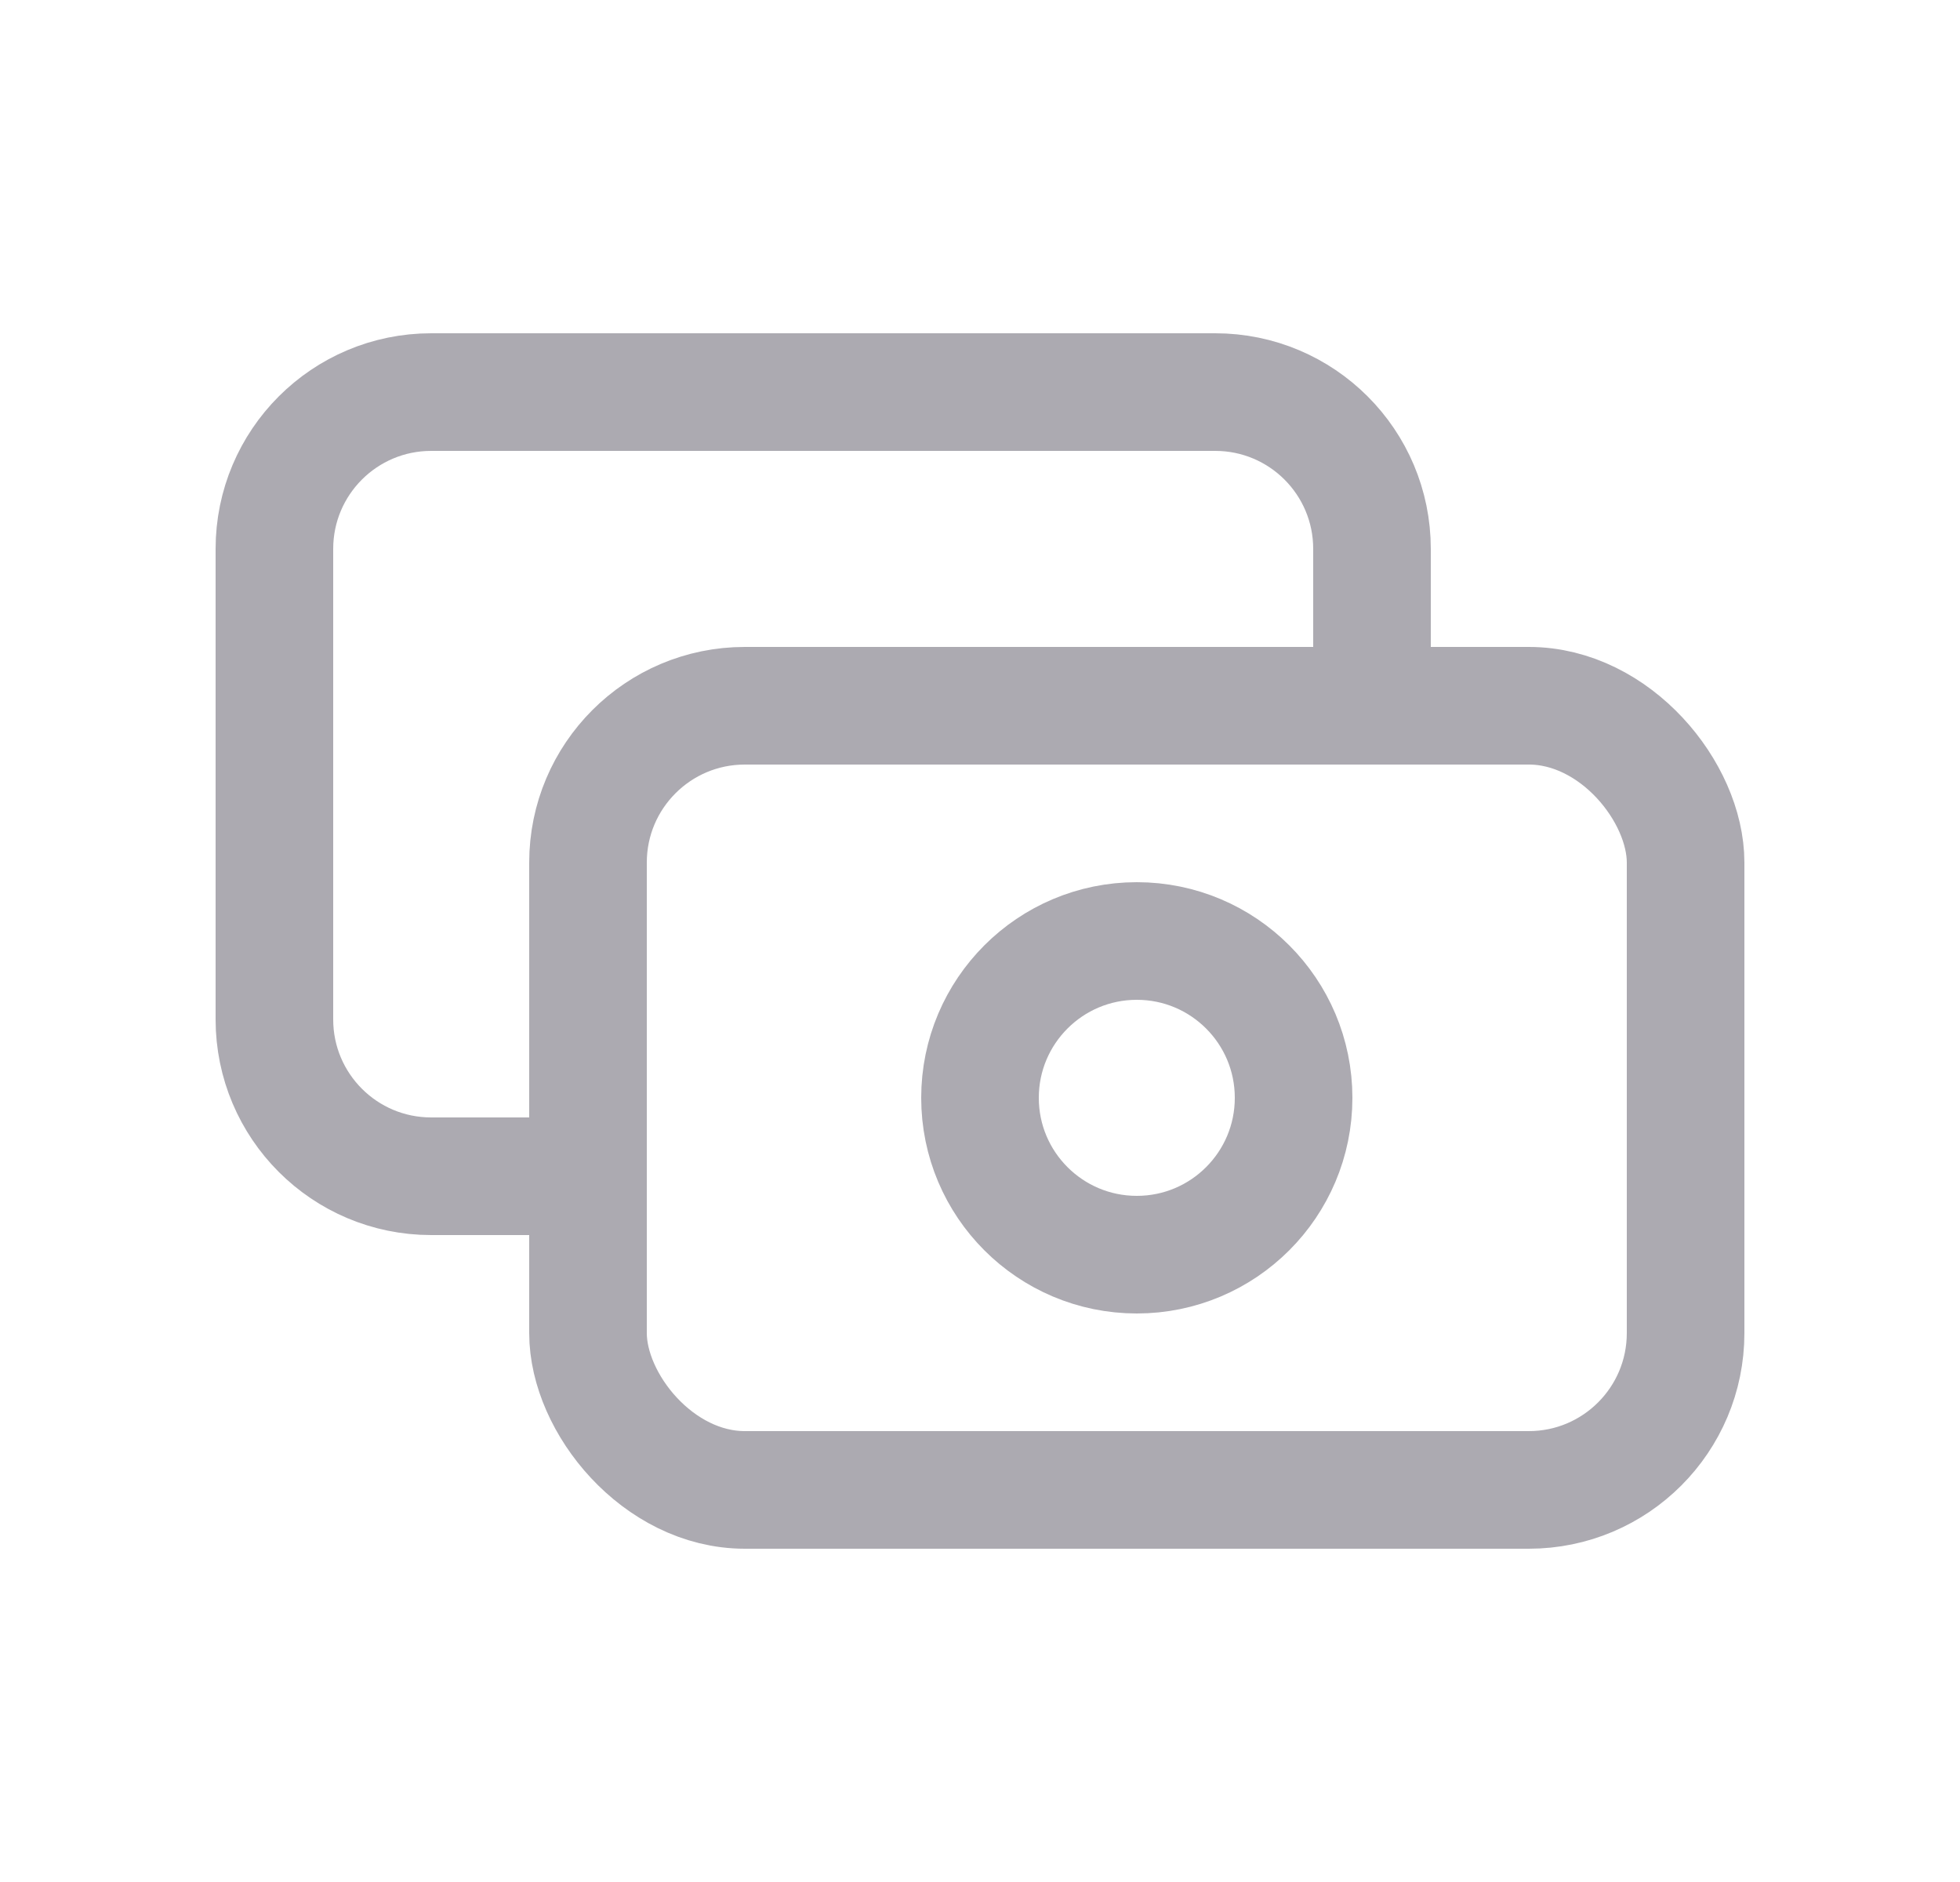 <svg width="25" height="24" viewBox="0 0 25 24" fill="none" xmlns="http://www.w3.org/2000/svg">
<rect x="7.5" y="9" width="14" height="10" rx="2" stroke="#ACAAB1" stroke-width="1.5" stroke-linecap="round" stroke-linejoin="round"/>
<circle cx="14.5" cy="14" r="2" stroke="#ACAAB1" stroke-width="1.5" stroke-linecap="round" stroke-linejoin="round"/>
<path d="M17.5 9V7C17.5 5.895 16.605 5 15.5 5H5.5C4.395 5 3.5 5.895 3.5 7V13C3.5 14.105 4.395 15 5.5 15H7.5" stroke="#ACAAB1" stroke-width="1.5" stroke-linecap="round" stroke-linejoin="round"/>
</svg>
